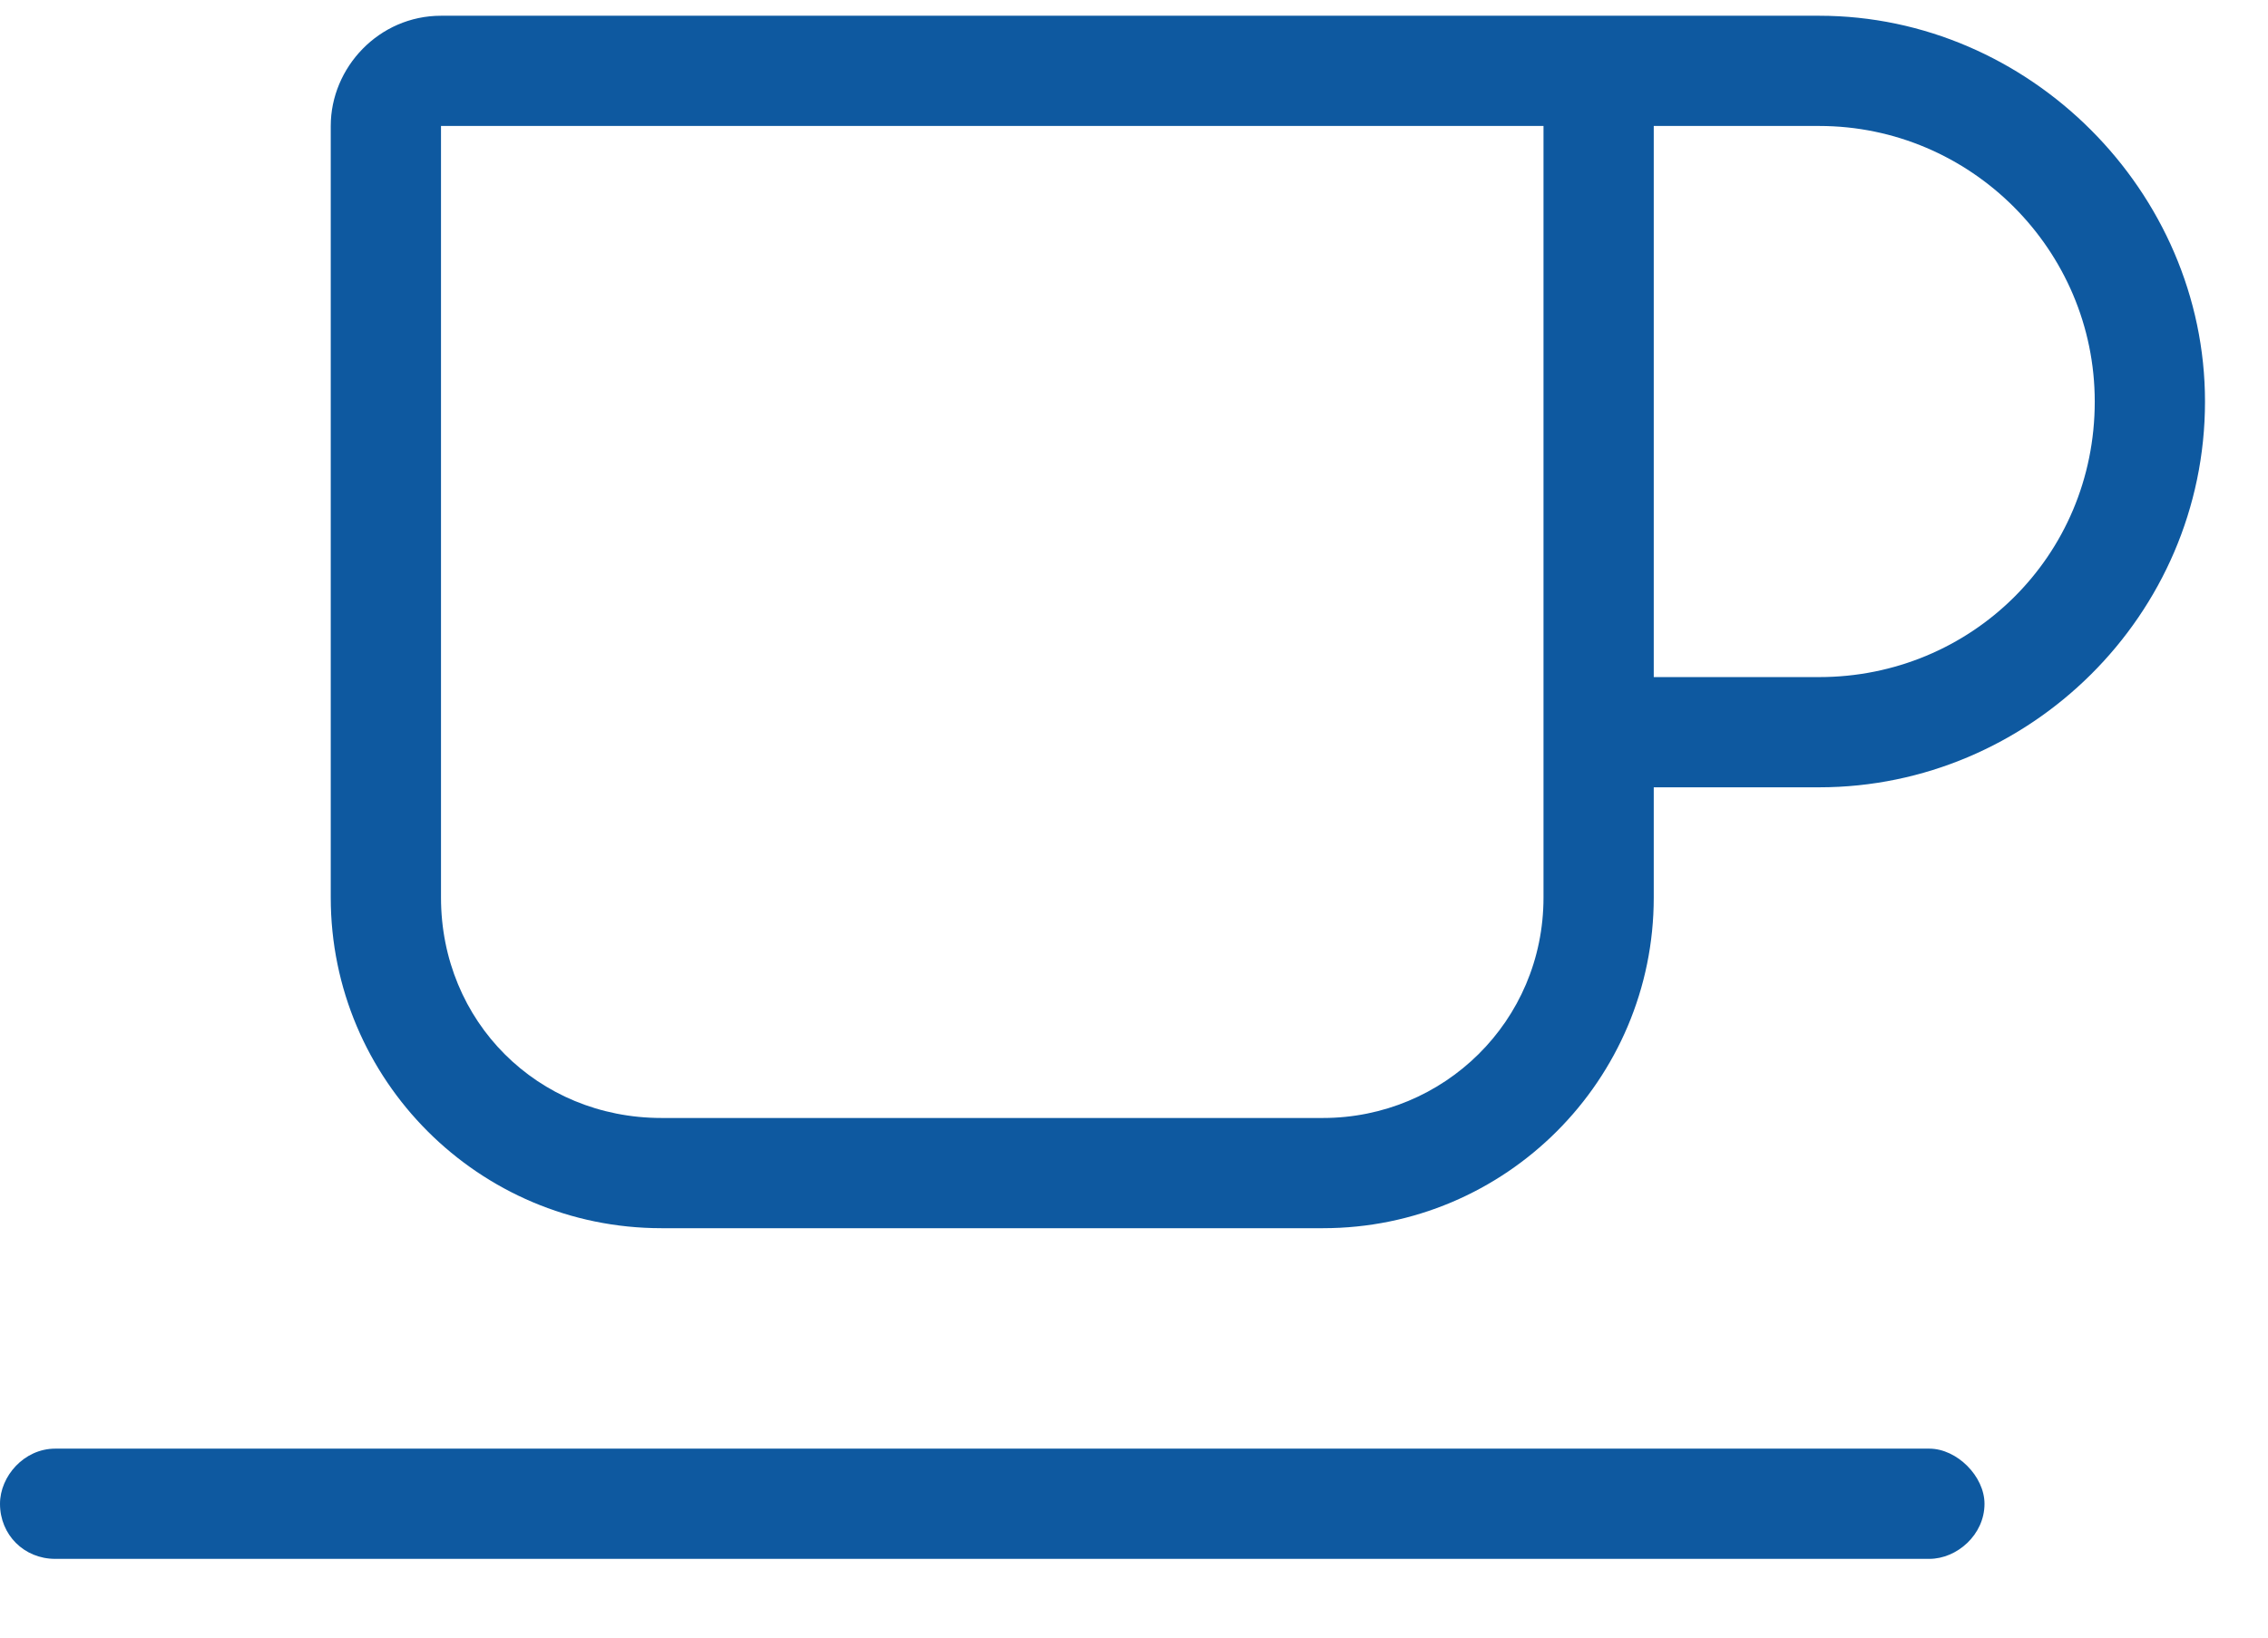 <svg width="18" height="13" viewBox="0 0 18 13" fill="none" xmlns="http://www.w3.org/2000/svg">
<path d="M11.375 1H3.5V7.125C3.5 8.109 4.266 8.875 5.25 8.875H10.5C11.457 8.875 12.25 8.109 12.25 7.125V6.25V5.375V1H11.812H11.375ZM13.125 7.125C13.125 8.574 11.949 9.75 10.5 9.75H5.25C3.801 9.75 2.625 8.574 2.625 7.125V1C2.625 0.535 3.008 0.125 3.5 0.125H11.375H11.812H12.25H14.438C16.105 0.125 17.5 1.52 17.5 3.188C17.5 4.883 16.105 6.25 14.438 6.25H13.125V7.125ZM14.438 5.375C15.641 5.375 16.625 4.418 16.625 3.188C16.625 1.984 15.641 1 14.438 1H13.125V5.375H14.438ZM0.438 11.5H15.312C15.531 11.5 15.75 11.719 15.75 11.938C15.75 12.184 15.531 12.375 15.312 12.375H0.438C0.191 12.375 0 12.184 0 11.938C0 11.719 0.191 11.5 0.438 11.5Z" fill="#0E59A0"/>
</svg>
